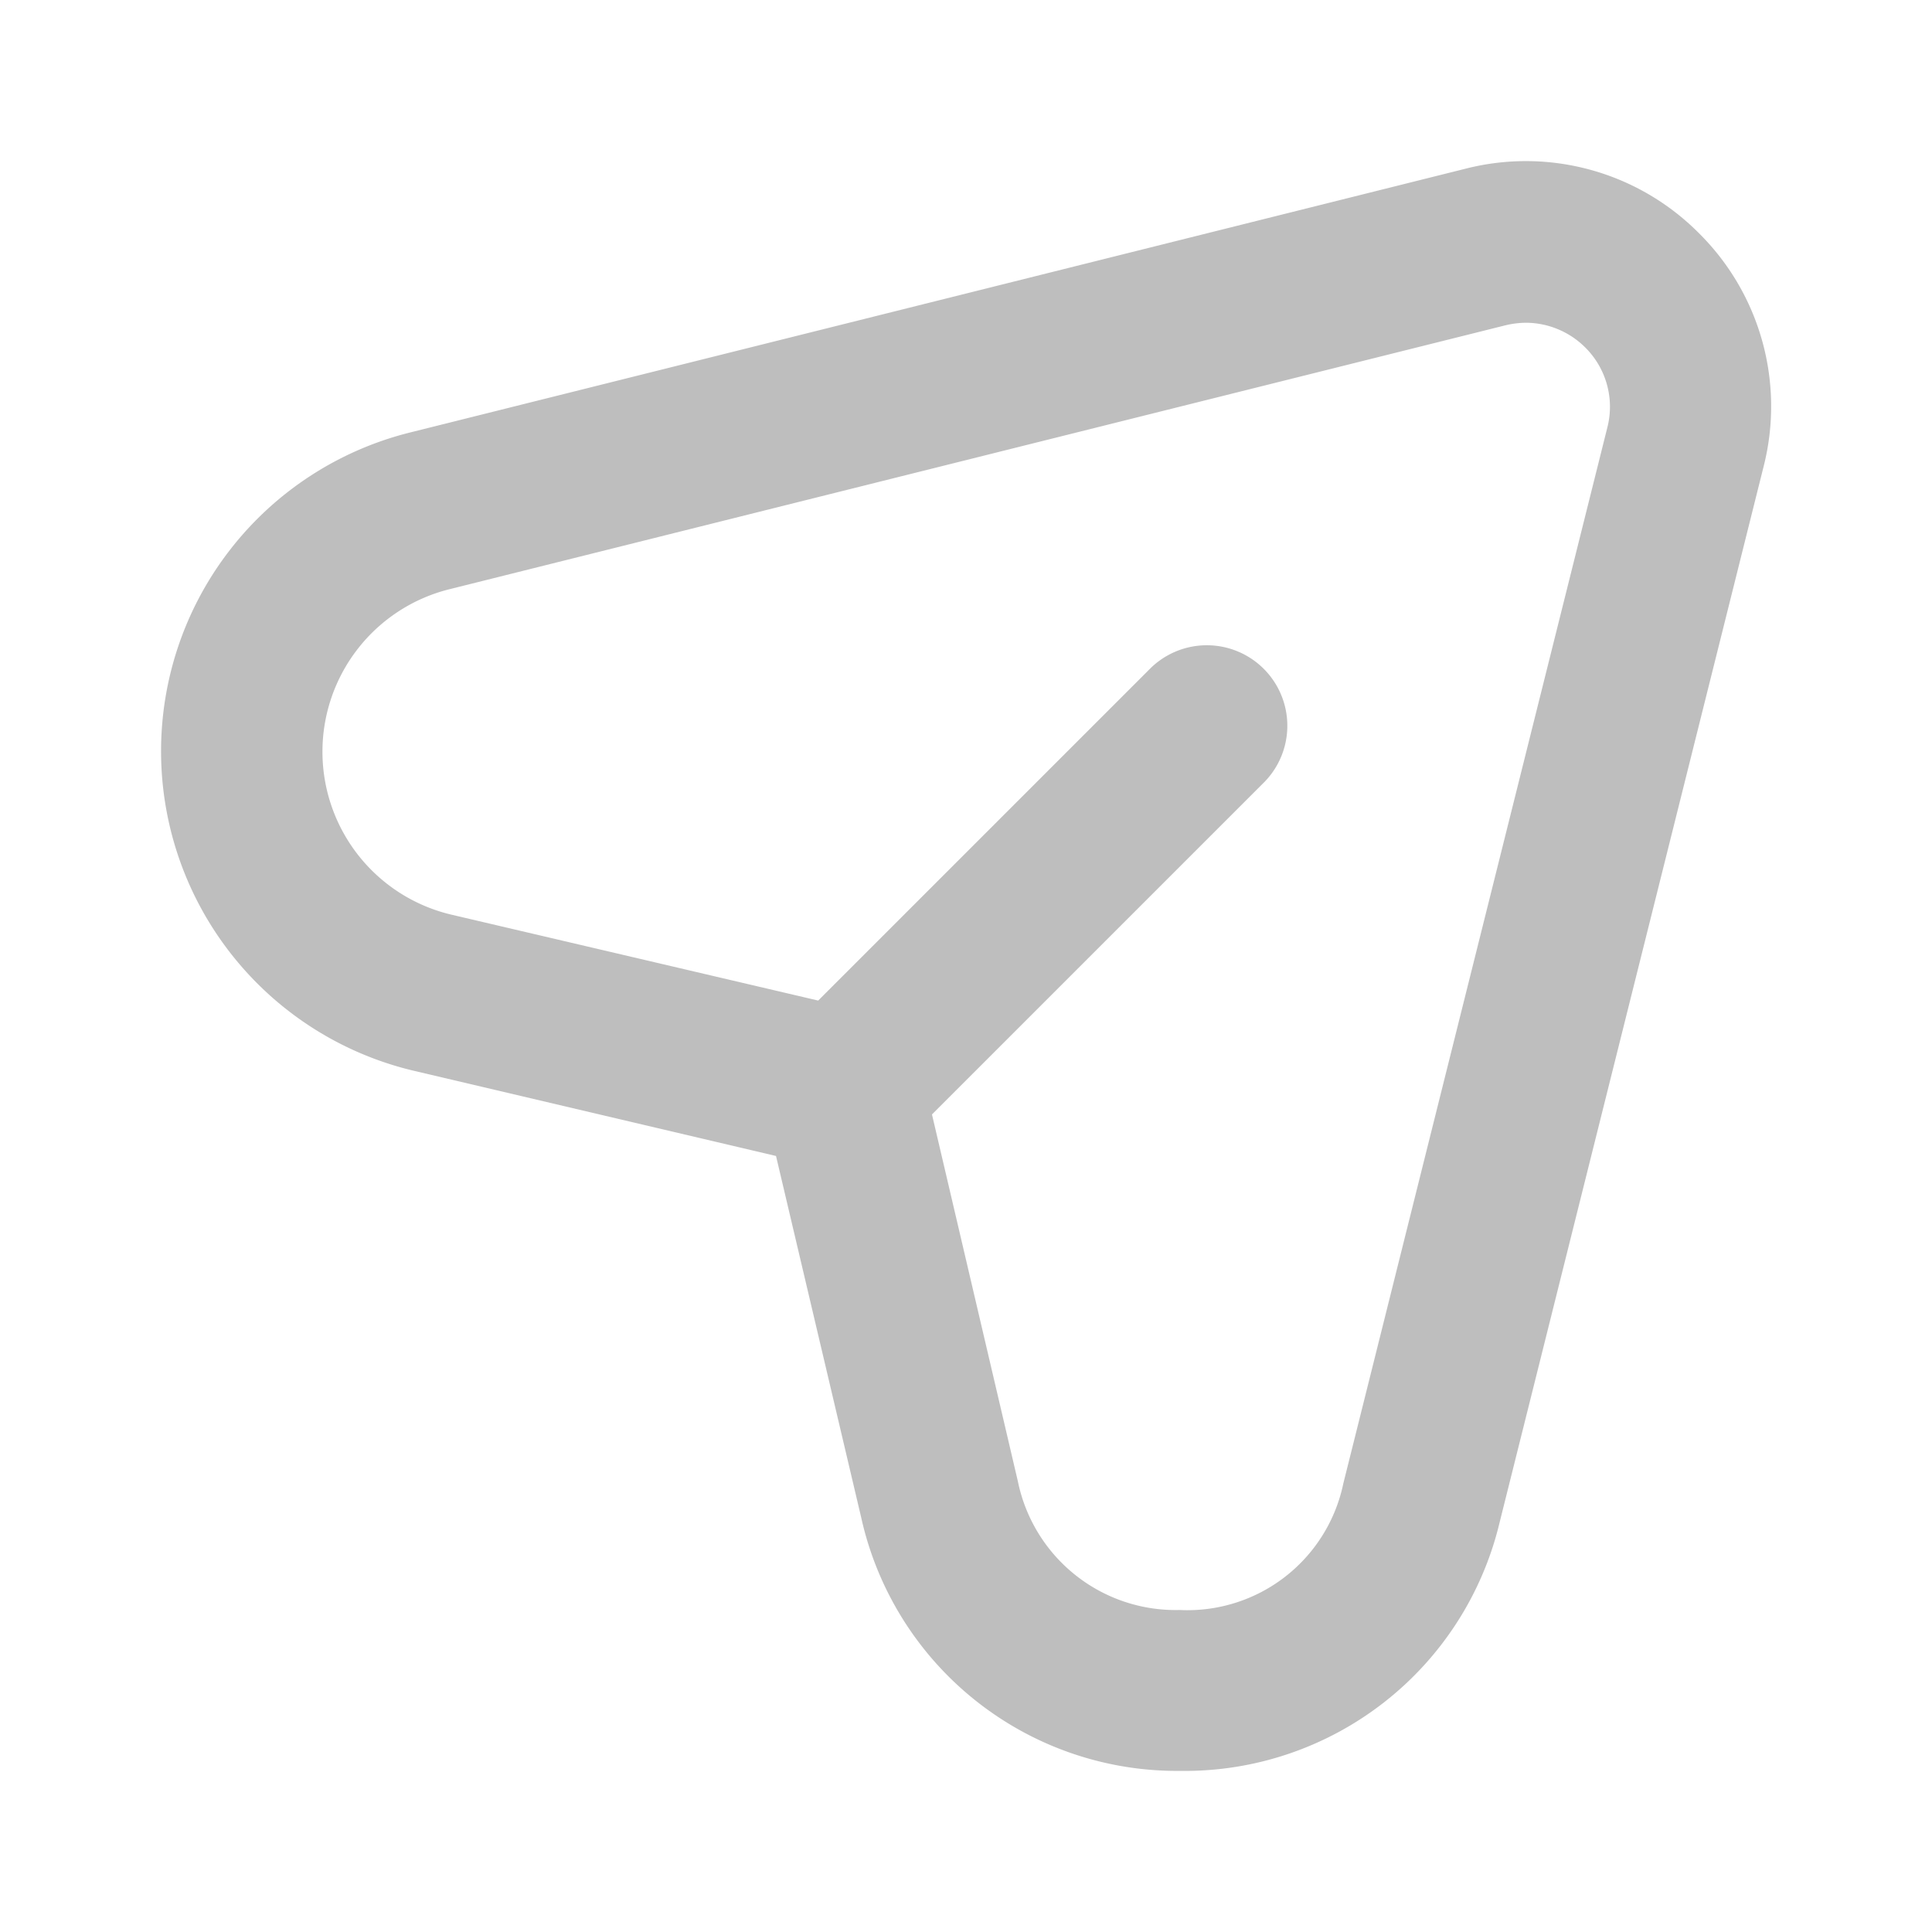 <svg id="send-Bold" xmlns="http://www.w3.org/2000/svg" width="18" height="18" viewBox="0 0 18 18">
  <rect id="Path" width="18" height="18" fill="rgba(255,255,255,0)"/>
  <path id="send-Bold_1_" d="M603.328,2036.672a2.271,2.271,0,0,0-2.175-.6l-9.835,2.458a3.06,3.06,0,0,0,.041,5.947l3.371.793.794,3.37a3.013,3.013,0,0,0,2.957,2.359h.023a3.015,3.015,0,0,0,2.968-2.317h0l2.459-9.835A2.271,2.271,0,0,0,603.328,2036.672Zm-.853,1.812-2.459,9.835a1.483,1.483,0,0,1-1.525,1.181,1.5,1.5,0,0,1-1.508-1.2l-.8-3.417,3.1-3.1a.75.75,0,0,0-1.06-1.061l-3.1,3.1-3.416-.8a1.56,1.56,0,0,1-.021-3.032l9.835-2.458a.844.844,0,0,1,.2-.025.787.787,0,0,1,.551.233A.778.778,0,0,1,602.475,2038.484Z" transform="translate(-587.5 -2034.5)" fill="#bebebe"/>
</svg>
